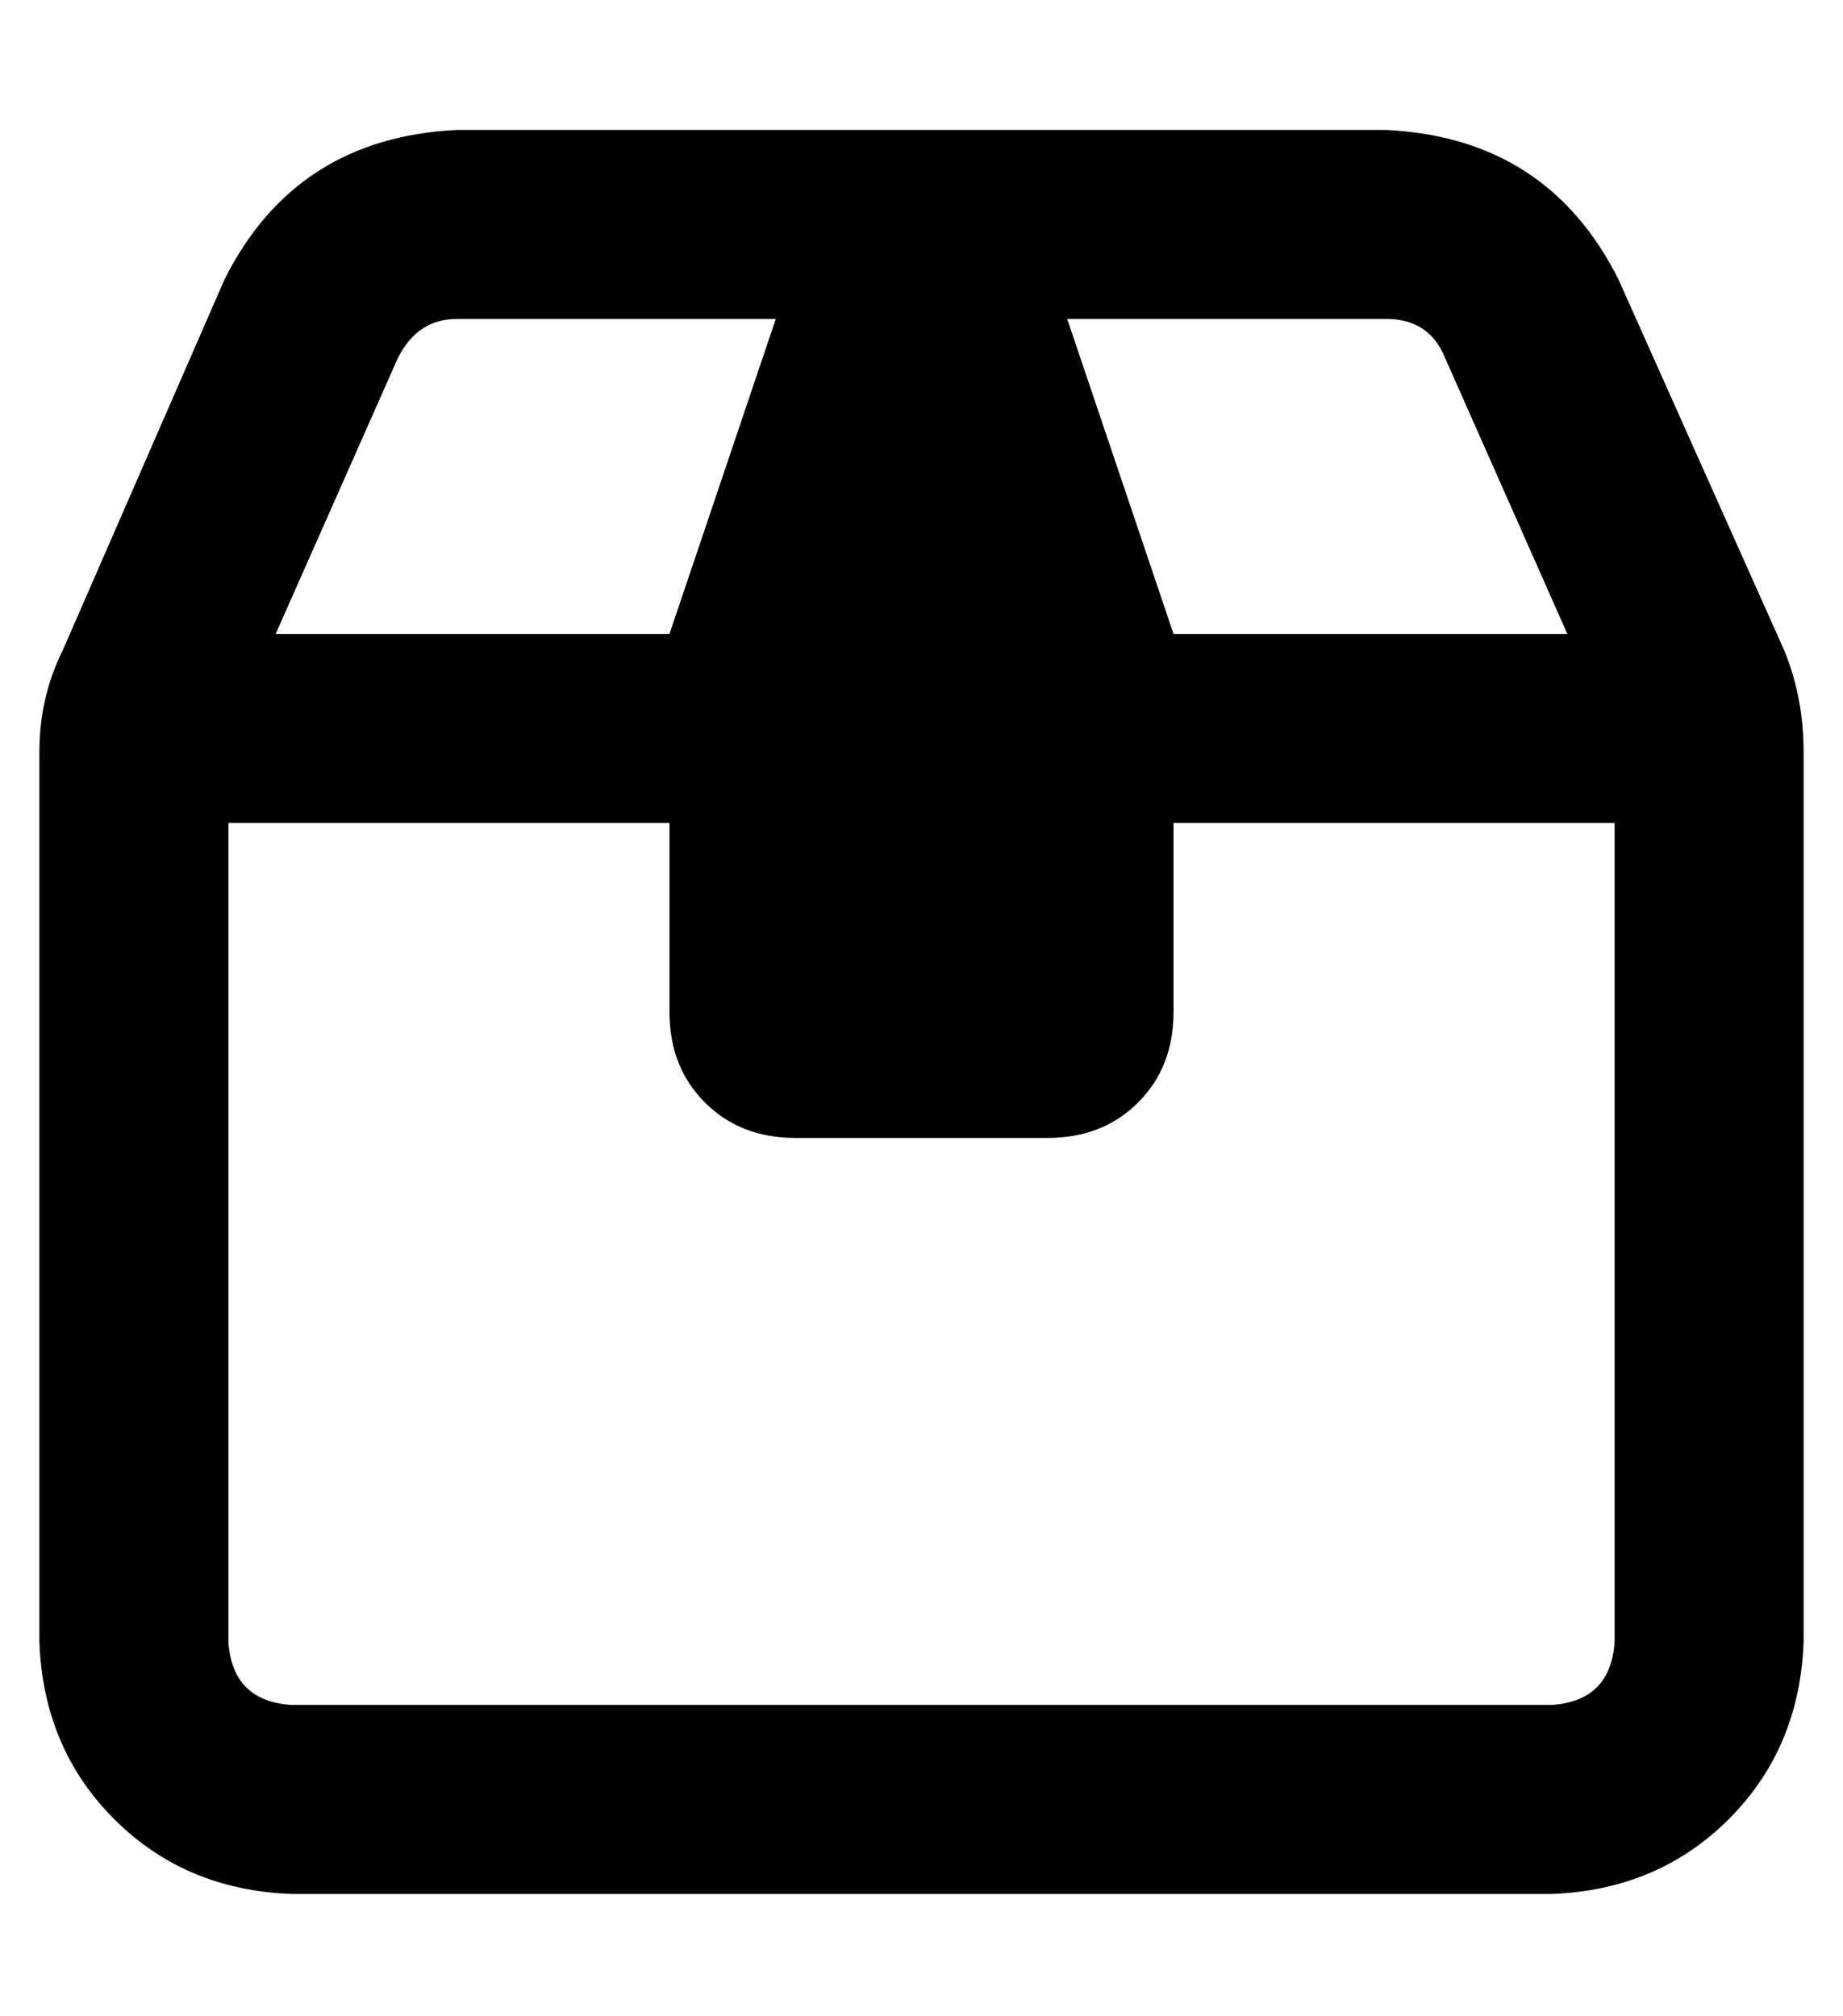 <?xml version="1.0" standalone="no"?>
<!DOCTYPE svg PUBLIC "-//W3C//DTD SVG 1.1//EN" "http://www.w3.org/Graphics/SVG/1.1/DTD/svg11.dtd" >
<svg xmlns="http://www.w3.org/2000/svg" xmlns:xlink="http://www.w3.org/1999/xlink" version="1.1" viewBox="-10 -40 468 512">
   <path fill="currentColor"
d="M261 41h81h-81h81q11 0 15 10l31 70v0h-100v0l-27 -80v0zM187 41l-27 80l27 -80l-27 80h-100v0l31 -70v0q5 -10 15 -10h81v0zM160 169v48v-48v48q0 14 9 23t23 9h64v0q14 0 23 -9t9 -23v-48v0h112v0v208v0q-1 15 -16 16h-320v0q-15 -1 -16 -16v-208v0h112v0zM401 31
q-18 -36 -59 -38h-236v0q-41 2 -59 38l-41 94v0q-6 12 -6 26v226v0q1 27 19 45t45 19h320v0q27 -1 45 -19t19 -45v-226v0q0 -14 -5 -26l-42 -94v0z" />
</svg>
